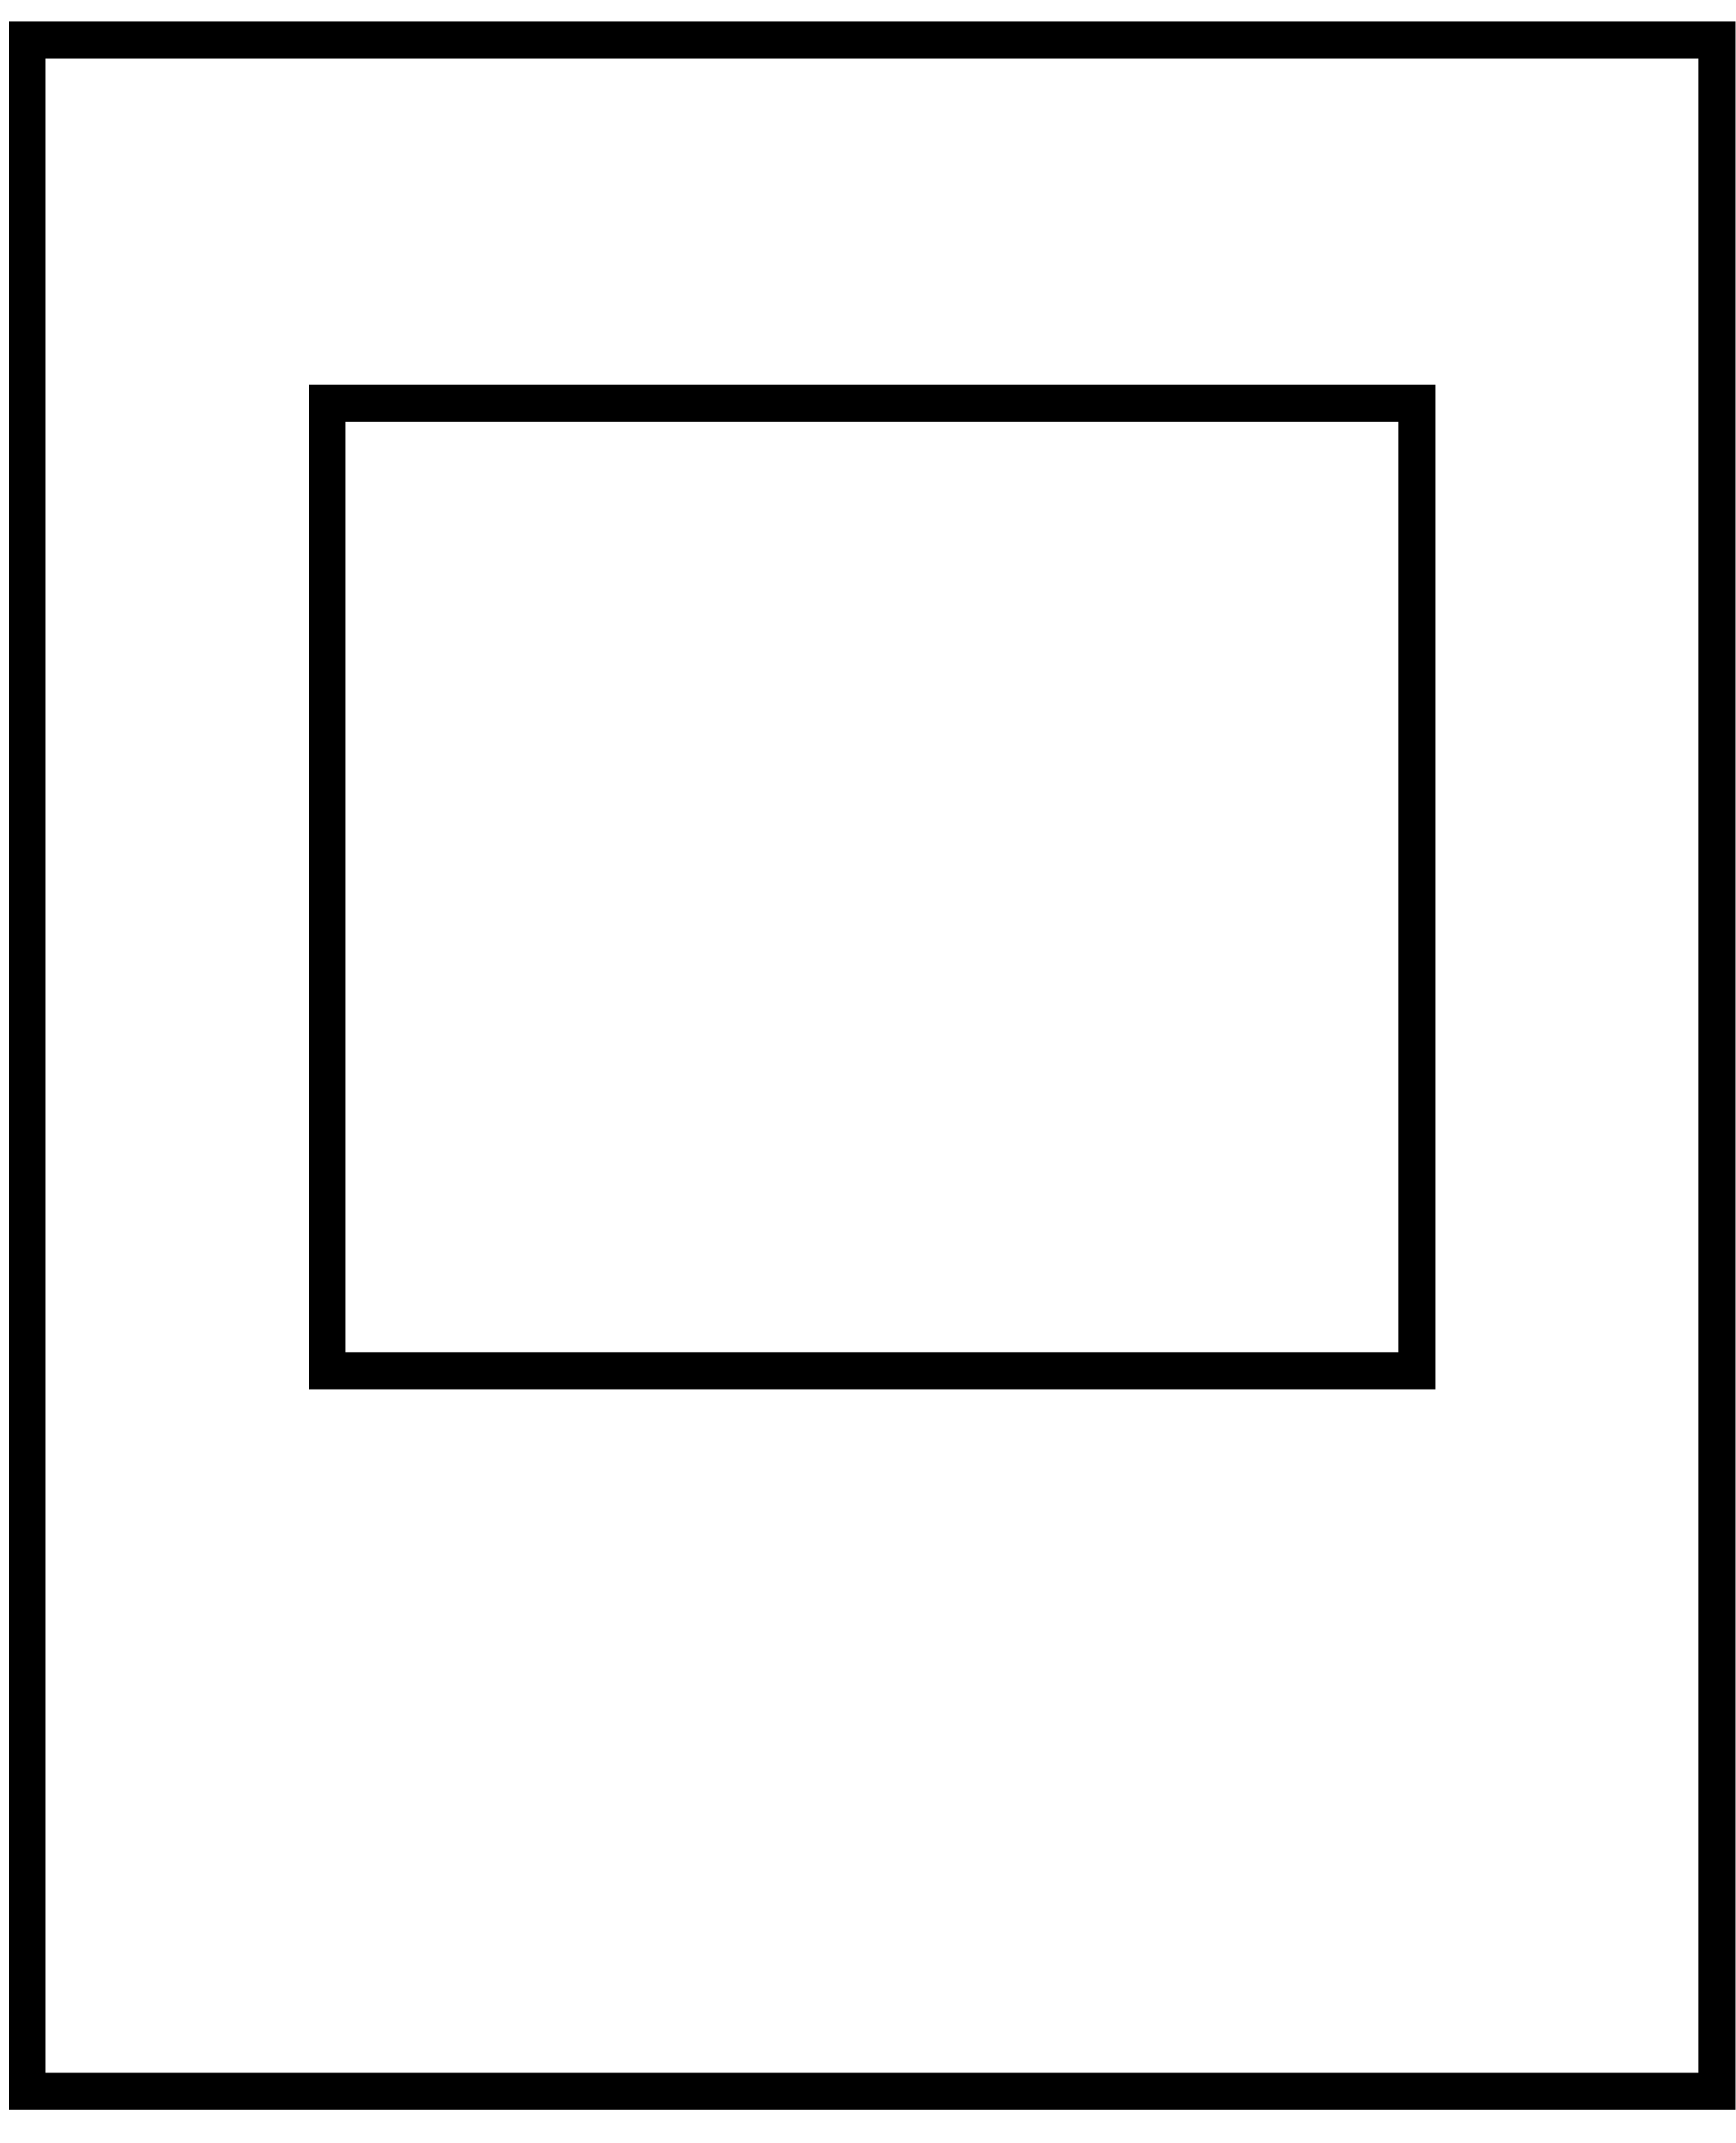 <svg width="47" height="58" viewBox="0 0 47 58" fill="none" xmlns="http://www.w3.org/2000/svg">
<rect x="0.741" y="1.09" width="45.747" height="55.5" stroke="black"/>
<rect x="8.864" y="10.91" width="29.5" height="26.181" stroke="black"/>
</svg>
